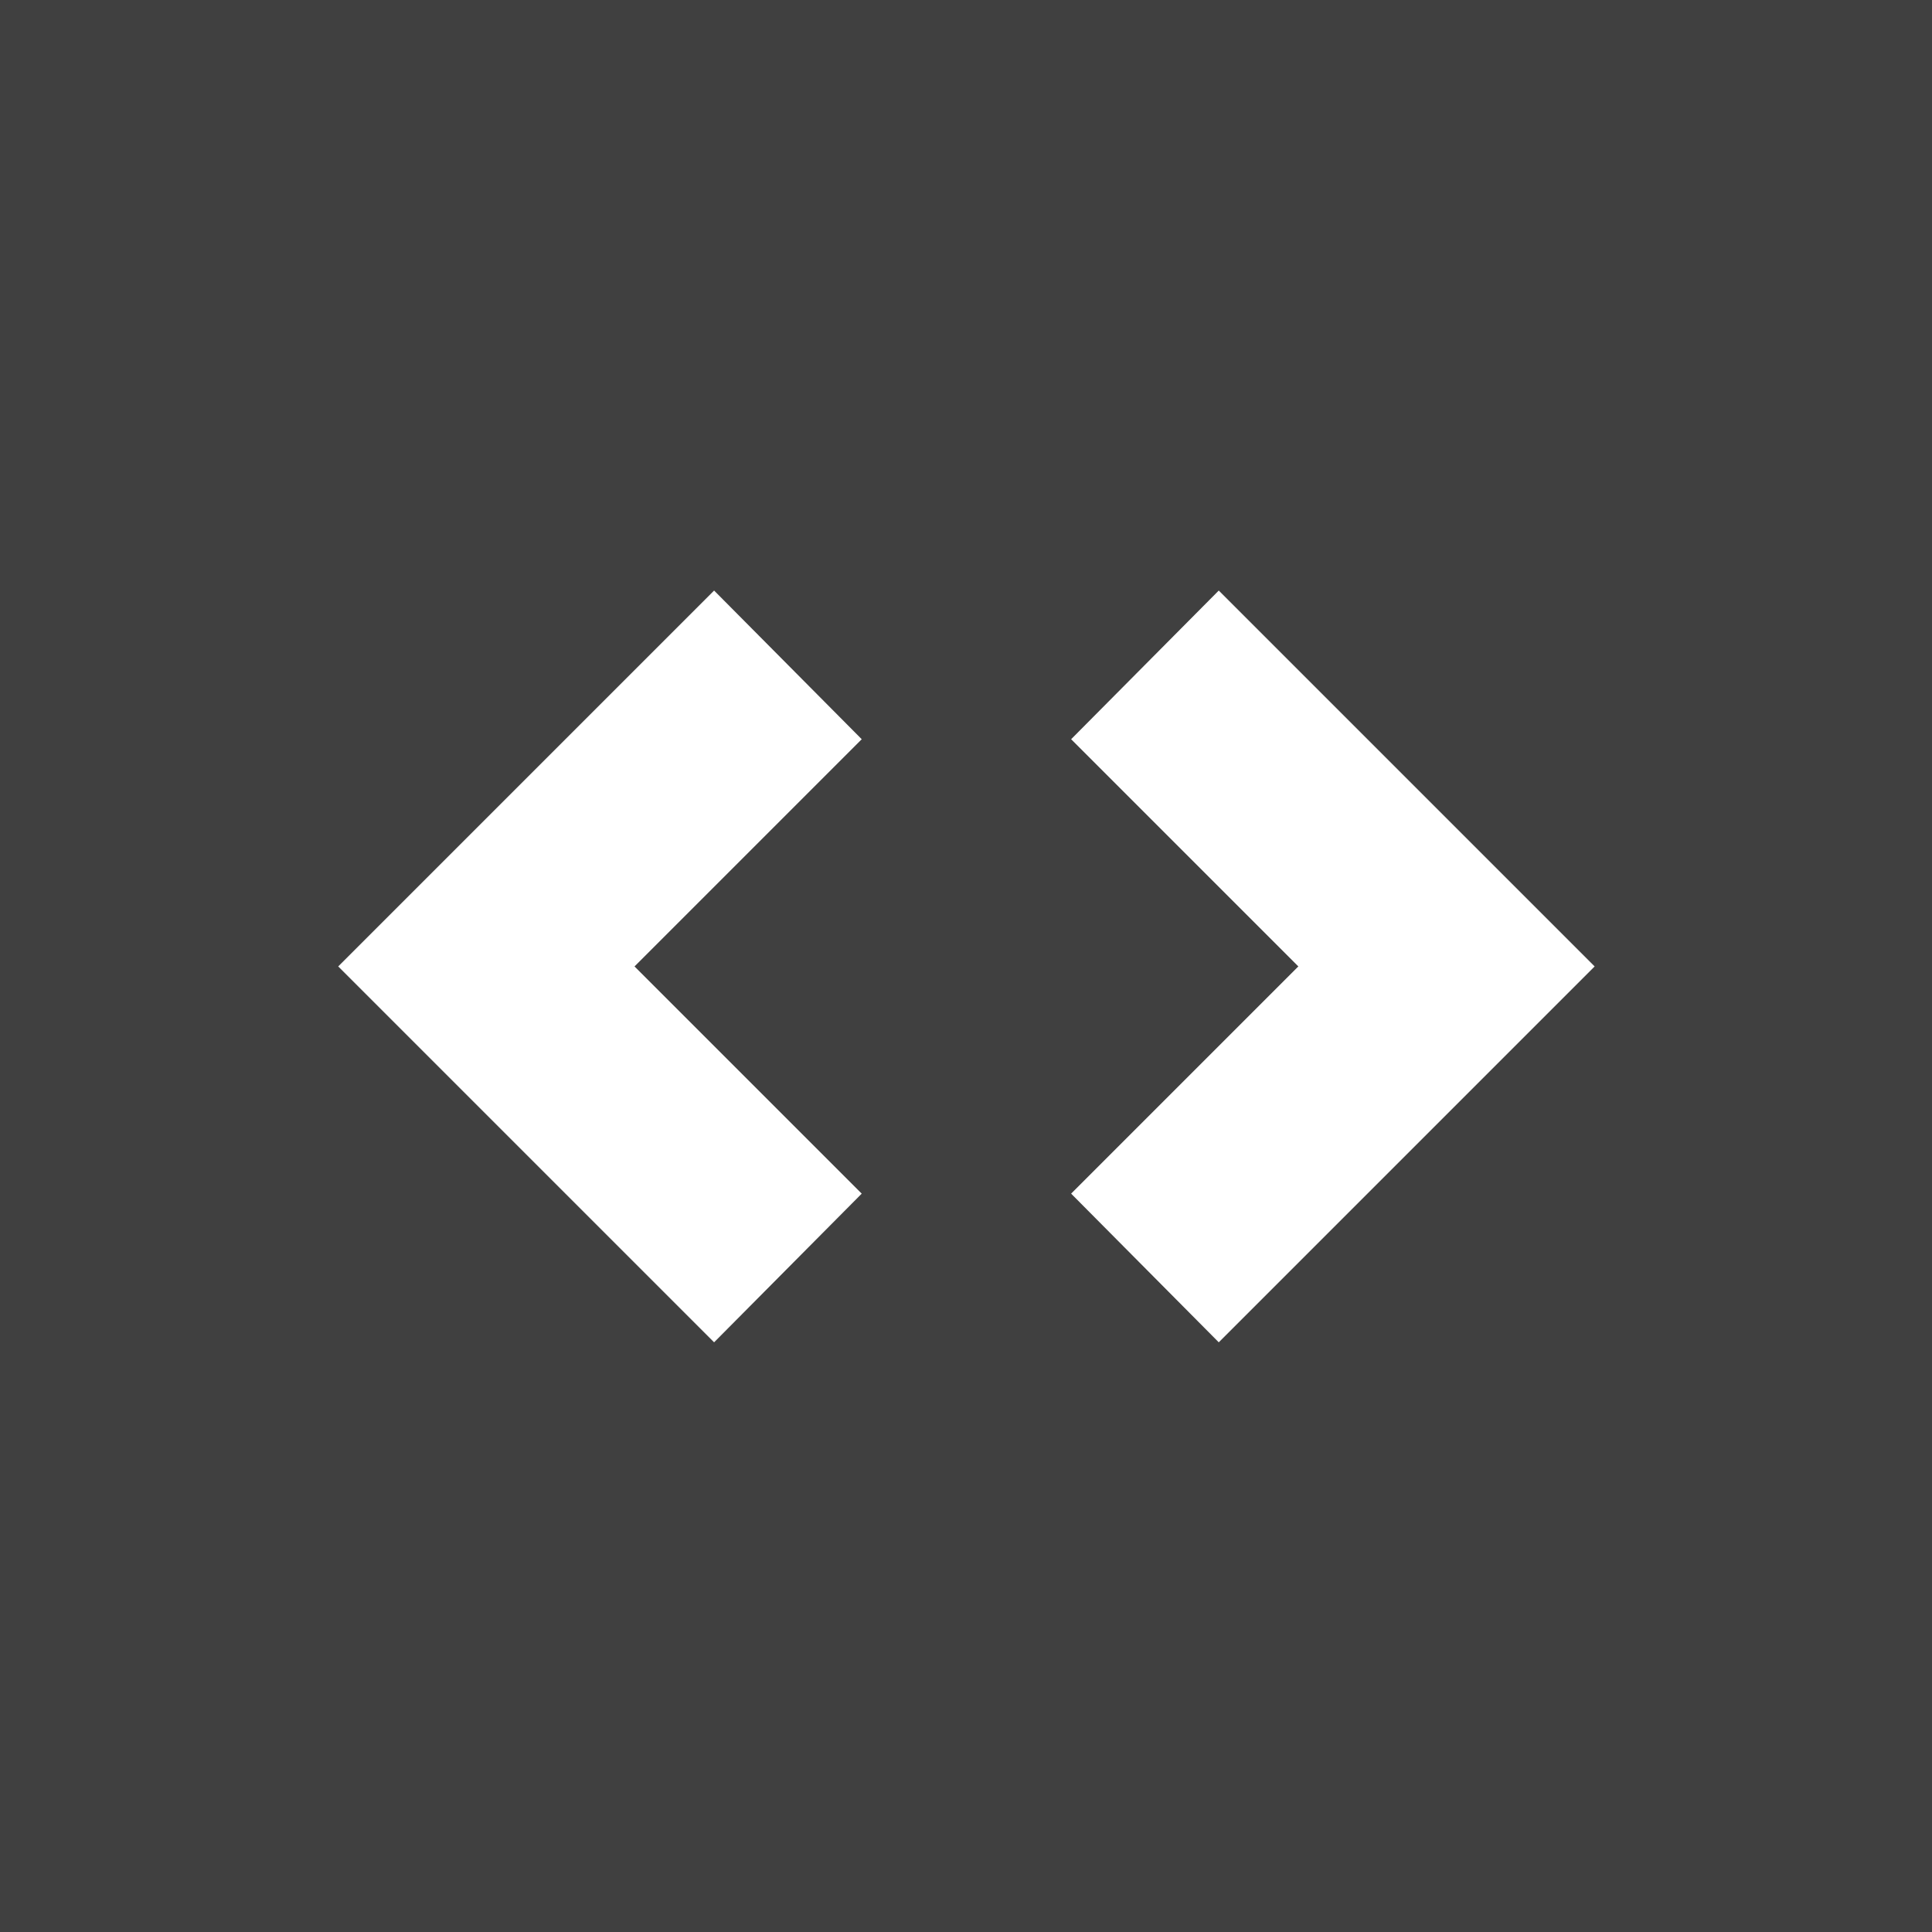 <?xml version="1.0" encoding="UTF-8" standalone="no"?>
<!DOCTYPE svg PUBLIC "-//W3C//DTD SVG 1.1//EN" "http://www.w3.org/Graphics/SVG/1.1/DTD/svg11.dtd">
<svg width="100%" height="100%" viewBox="0 0 24 24" version="1.1" xmlns="http://www.w3.org/2000/svg" xmlns:xlink="http://www.w3.org/1999/xlink" xml:space="preserve" xmlns:serif="http://www.serif.com/" style="fill-rule:evenodd;clip-rule:evenodd;stroke-linejoin:round;stroke-miterlimit:2;">
    <rect x="0" y="0" width="24" height="24" fill="#808080" stroke="none"/>
    <g transform="matrix(0.667,0,0,0.667,4,4)">
        <g transform="matrix(1.5,0,0,1.5,-6,-6)">
            <rect x="0" y="0" width="24" height="24" style="fill:rgb(64,64,64);"/>
        </g>
        <rect x="0" y="0" width="24" height="24" style="fill:none;"/>
        <circle cx="12" cy="3.5" r="0.75" style="fill:none;"/>
        <circle cx="12" cy="3.5" r="0.75" style="fill:none;"/>
        <path d="M5,5L5,19L19,19L19,5L5,5Z" style="fill:none;fill-rule:nonzero;"/>
        <g>
            <g transform="matrix(1.95,0,0,1.95,-11.398,-11.398)">
                <path d="M11,14.17L8.83,12L11,9.83L9.59,8.41L6,12L9.59,15.59L11,14.17Z" style="fill:white;fill-rule:nonzero;"/>
            </g>
            <g transform="matrix(1.95,0,0,1.95,-11.398,-11.398)">
                <path d="M14.41,15.59L18,12L14.41,8.41L13,9.83L15.17,12L13,14.17L14.41,15.59Z" style="fill:white;fill-rule:nonzero;"/>
            </g>
        </g>
    </g>
</svg>
